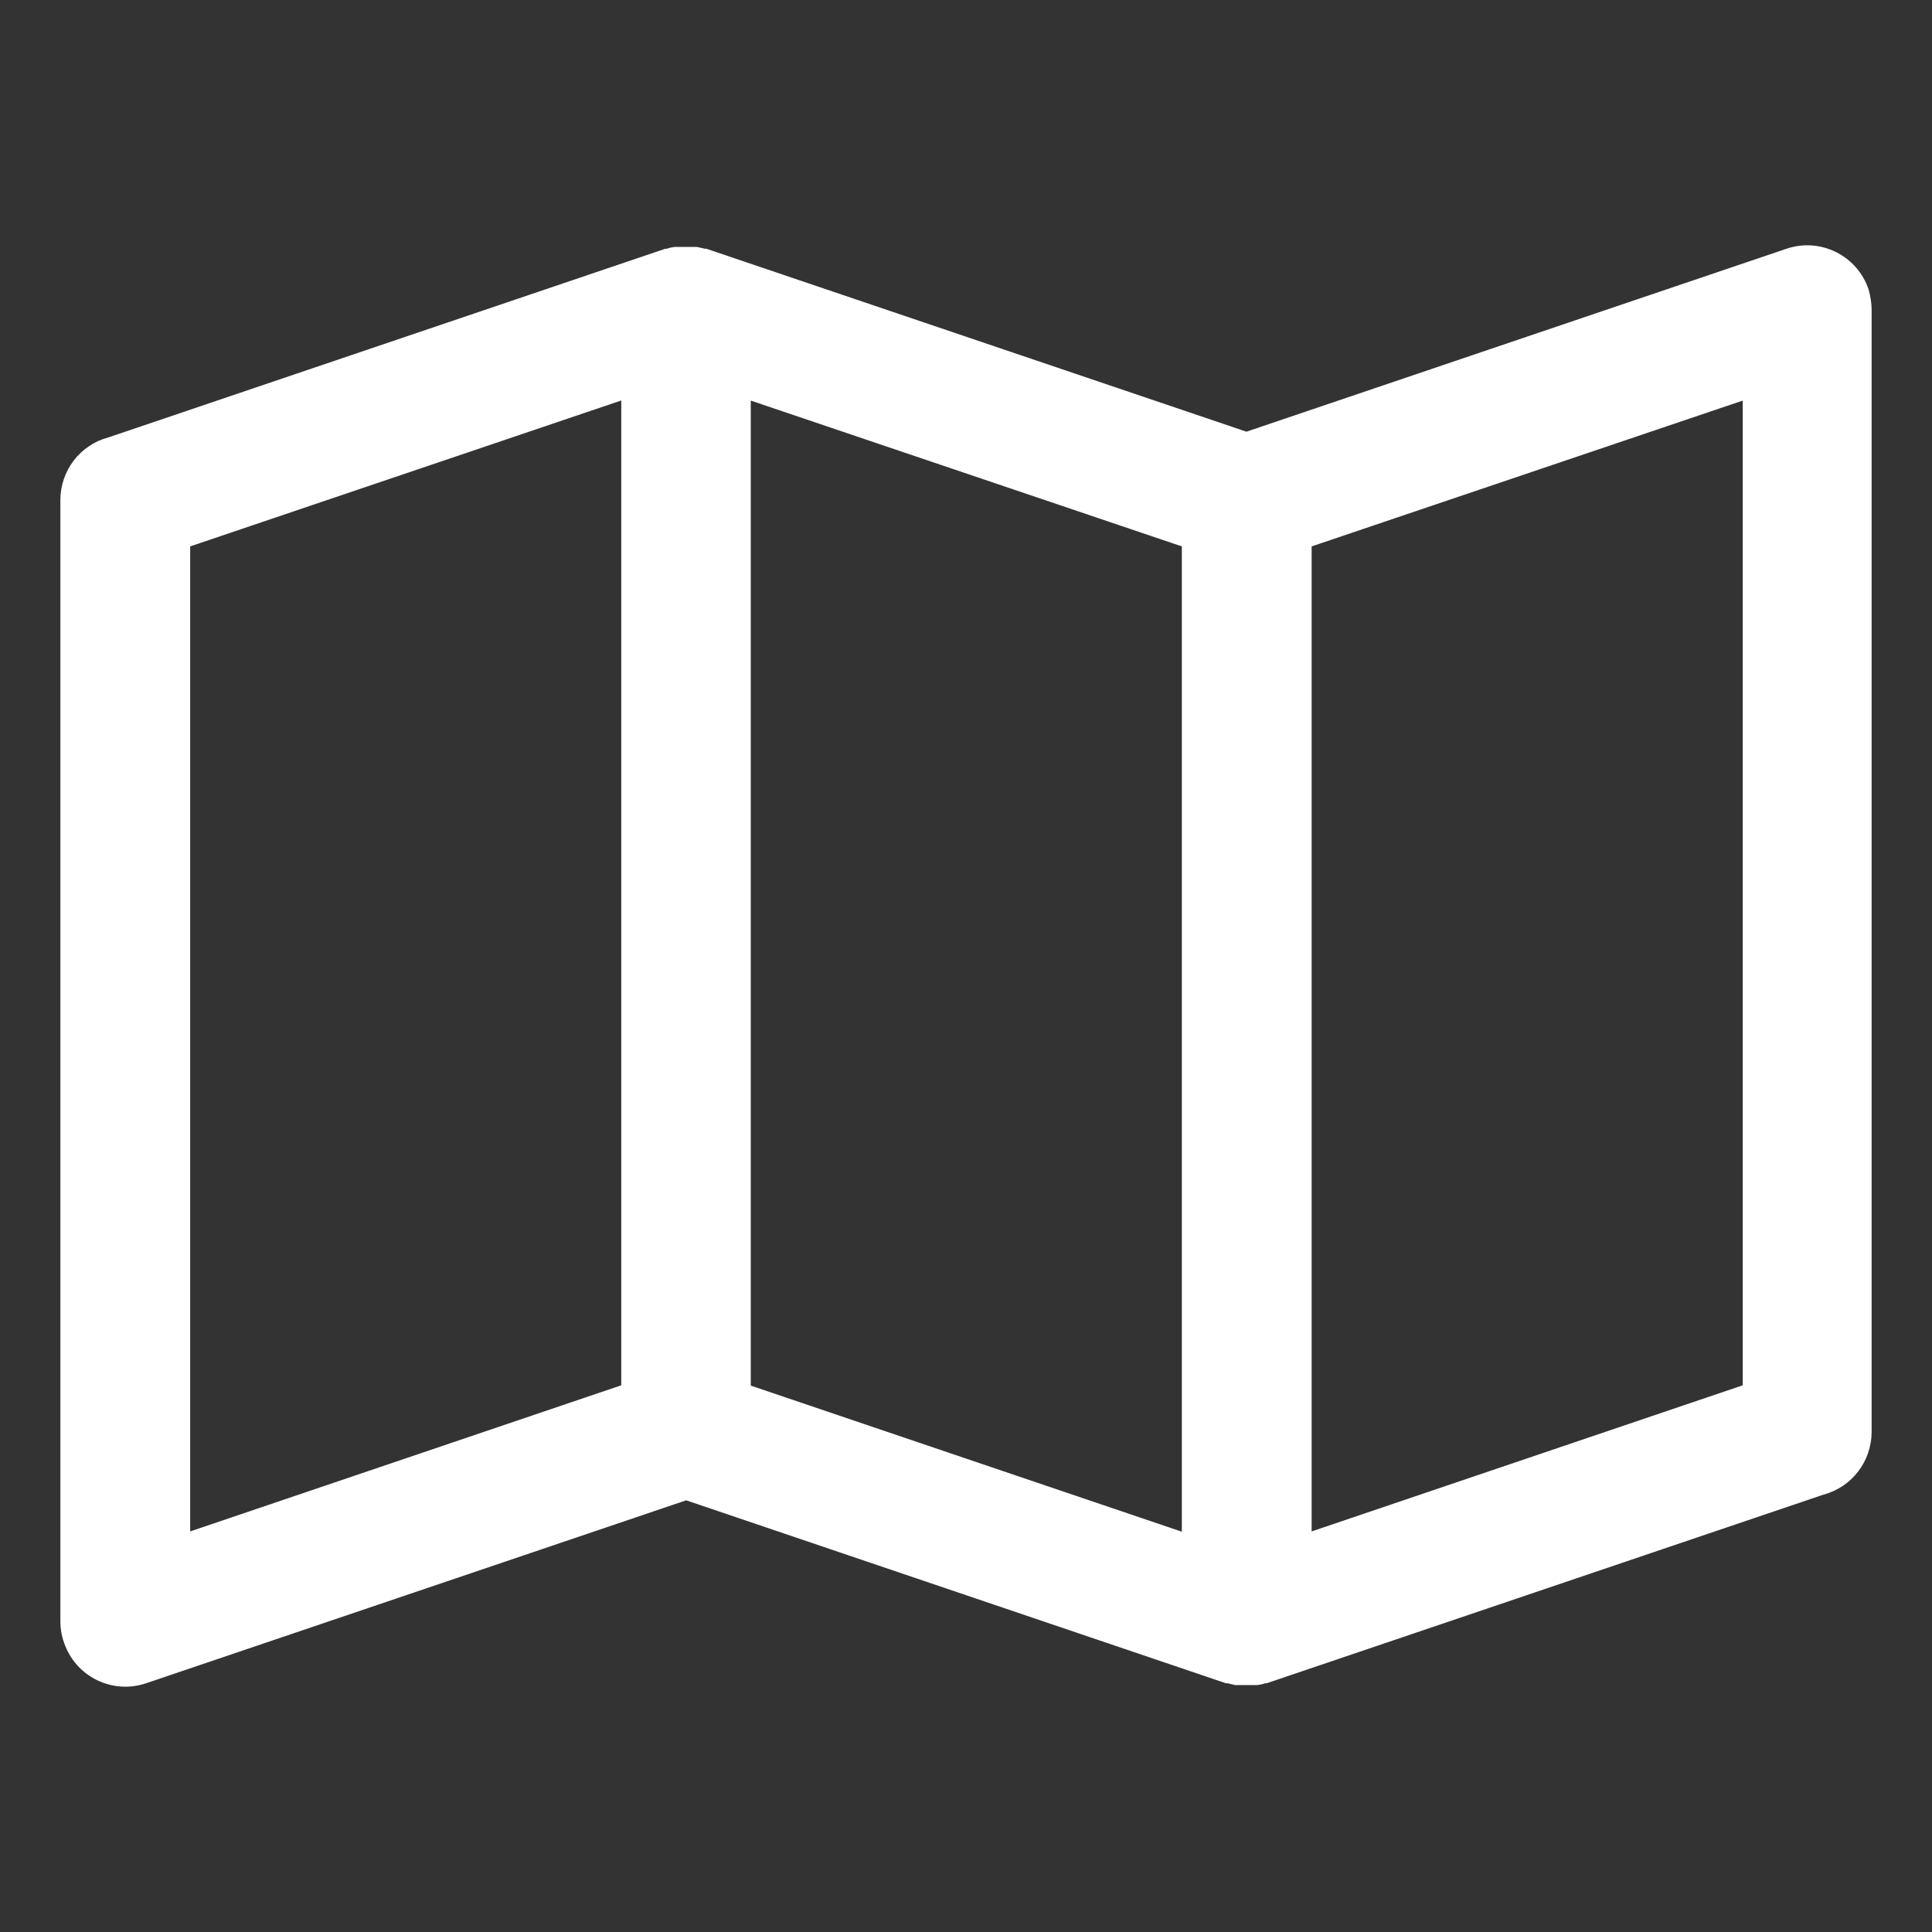 <svg xmlns="http://www.w3.org/2000/svg" id="Слой_1" x="0" y="0" version="1.1" viewBox="0 0 64 64" xml:space="preserve"><rect x="0" y="0" width="64" height="64" fill="#333333" stroke="none"/><style></style><switch><g><path id="Контур_2209" fill="#fff" fill-rule="evenodd" d="M3.59 14.49l18.45-6.25h.05c.08-.03.17-.05.26-.06H23.09l.26.06h.05l17.89 6.06 17.89-6.06c1.12-.38 2.34.22 2.72 1.35.06.22.1.45.1.68v37.16c0 .97-.65 1.83-1.59 2.08l-18.45 6.25h-.05c-.08.03-.17.05-.26.06H40.92l-.26-.06h-.05L22.73 49.7 4.84 55.76c-1.12.38-2.34-.22-2.72-1.35-.08-.22-.12-.45-.12-.68V16.57c0-.98.65-1.83 1.59-2.08zm39.86 3.61v32.63l14.28-4.84V13.27L43.45 18.1zm-18.58-4.83V45.9l14.28 4.84V18.1l-14.28-4.83zm-4.3 0L6.3 18.1v32.63l14.28-4.84V13.27z" clip-rule="evenodd"/></g></switch></svg>